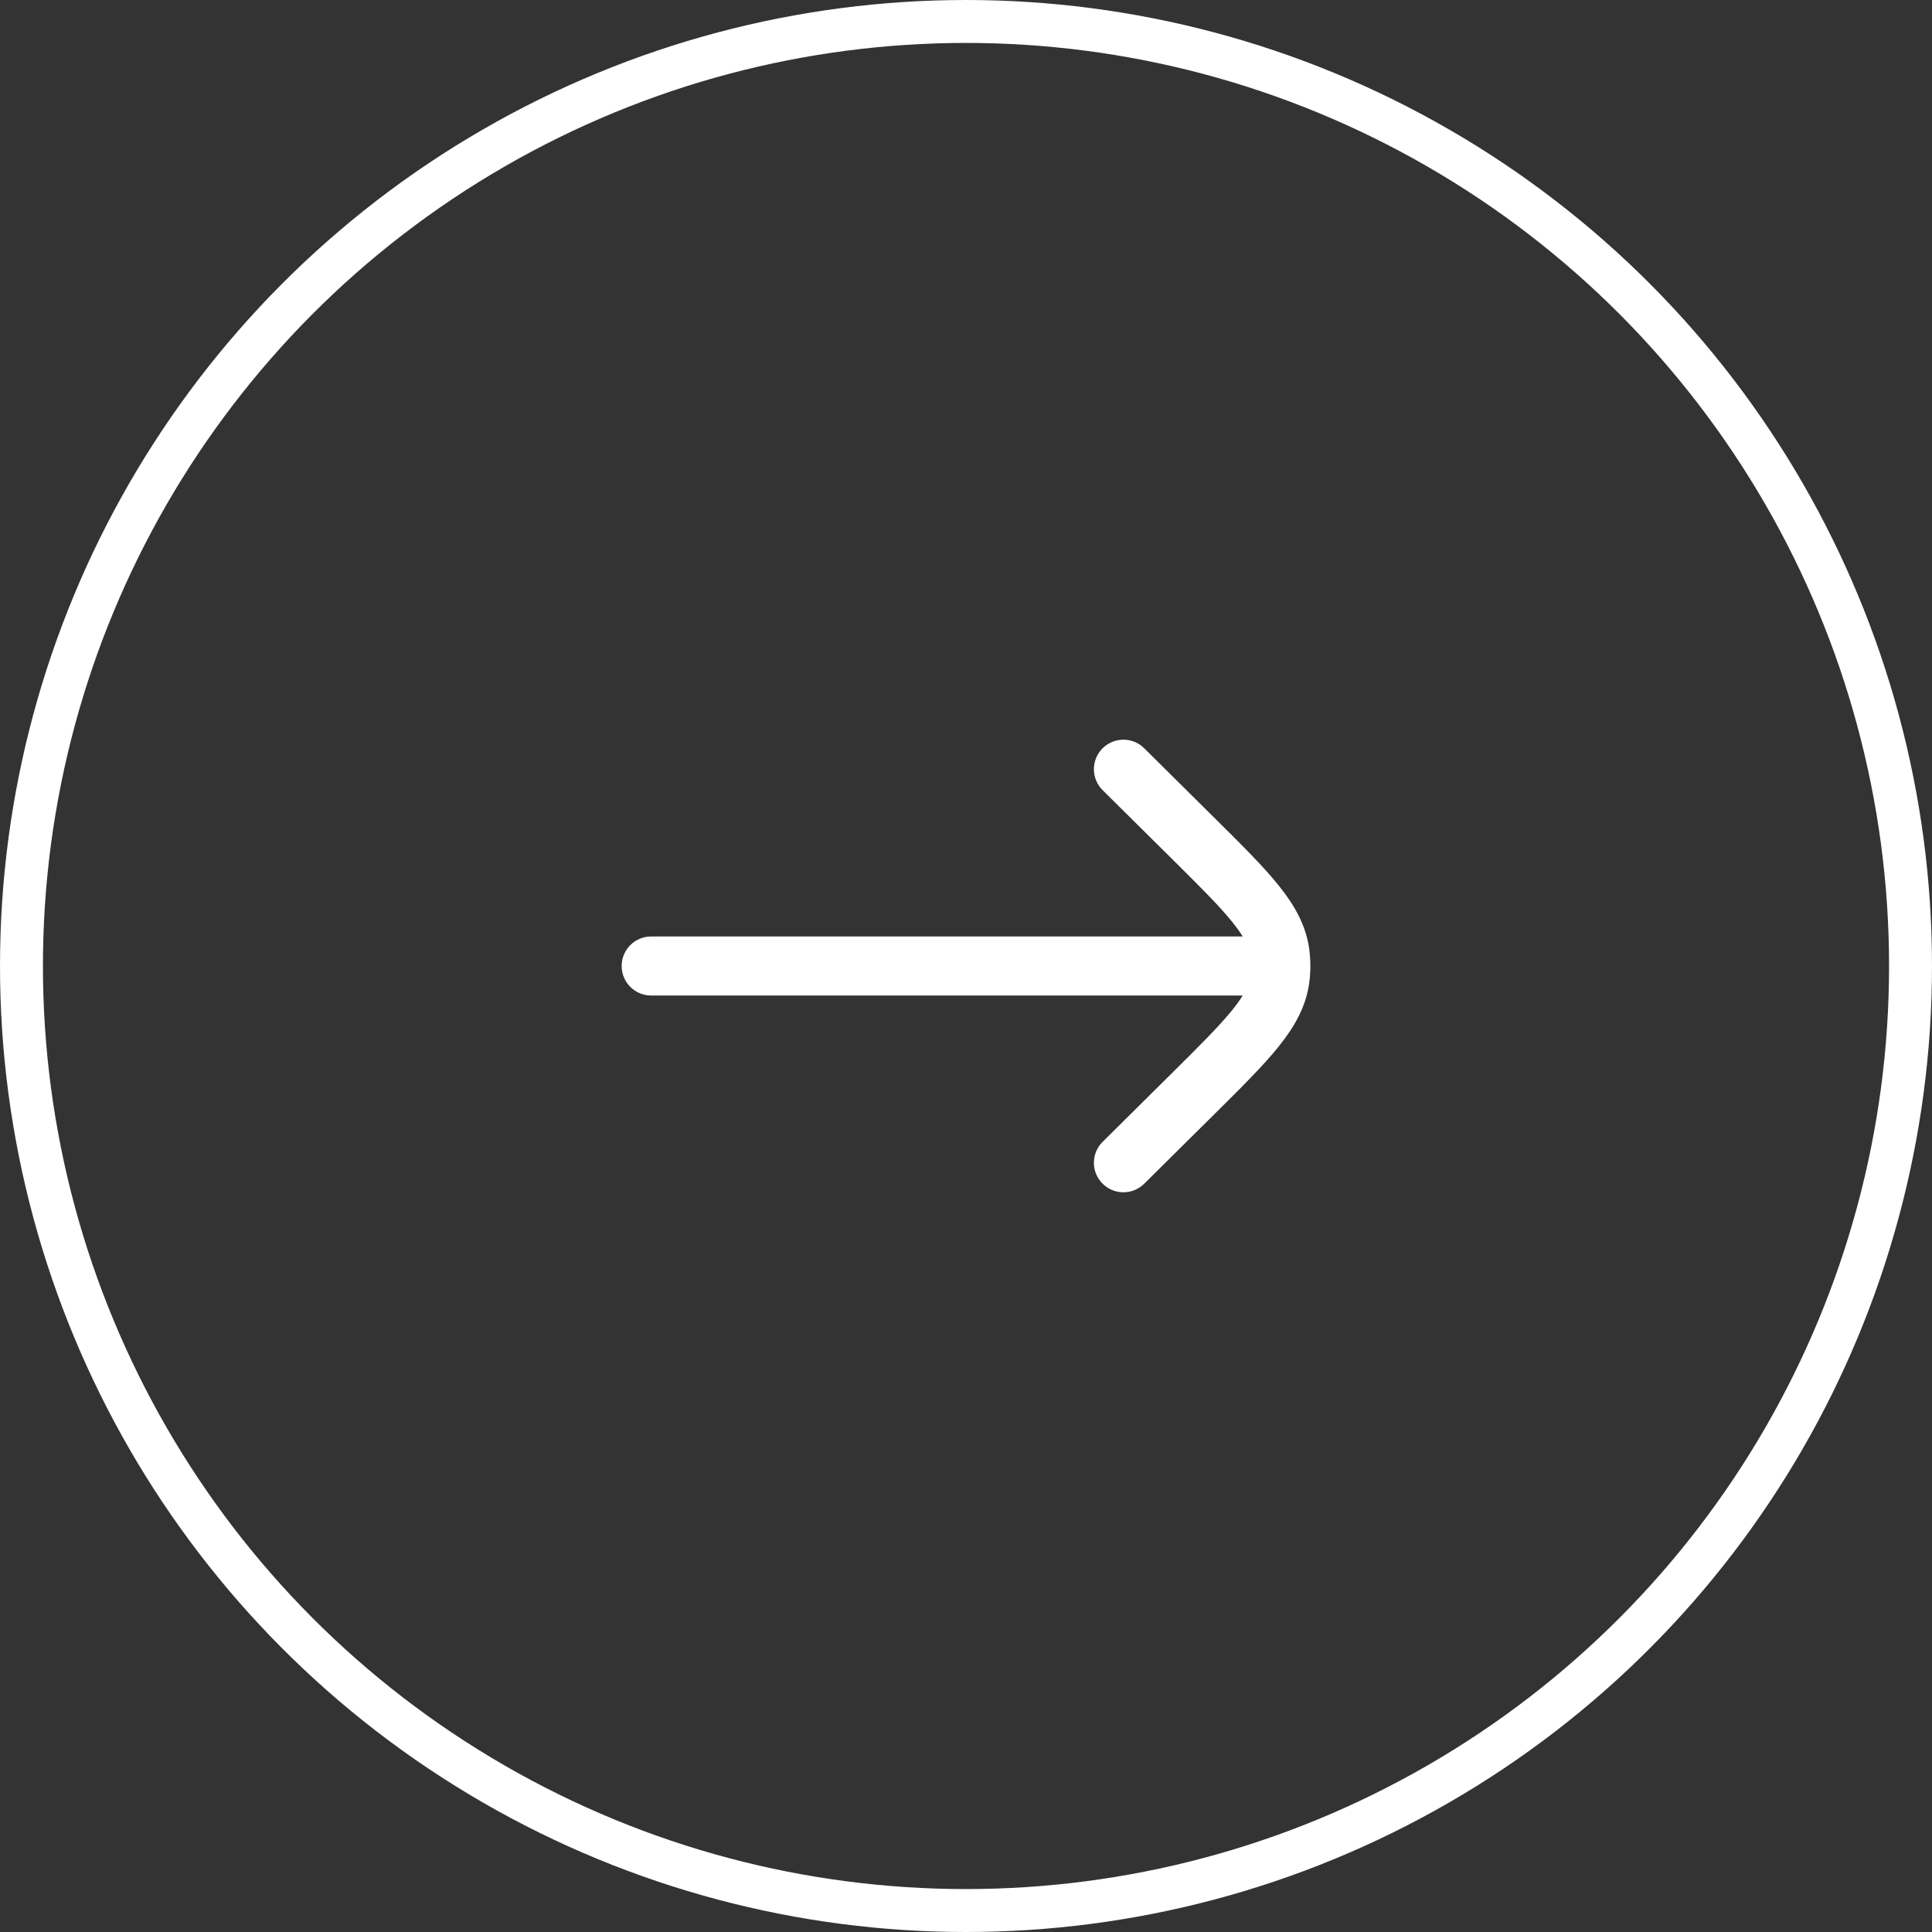 <svg width="90" height="90" viewBox="0 0 90 90" fill="none" xmlns="http://www.w3.org/2000/svg">
<rect x="0" y="0" width="90" height="90" fill="#333333" stroke="none"/>
<circle cx="45" cy="45" r="44" stroke="white" stroke-width="2"/>
<path d="M30.334 43.625C29.574 43.625 28.959 44.24 28.959 45C28.959 45.759 29.574 46.375 30.334 46.375L30.334 43.625ZM59.667 46.375C60.426 46.375 61.042 45.759 61.042 45C61.042 44.24 60.426 43.625 59.667 43.625V46.375ZM53.301 34.856C52.762 34.322 51.892 34.326 51.357 34.865C50.822 35.404 50.826 36.275 51.366 36.81L53.301 34.856ZM55.566 39.036L54.598 40.013L55.566 39.036ZM55.566 50.963L56.533 51.94L55.566 50.963ZM51.366 53.19C50.826 53.724 50.822 54.595 51.357 55.134C51.892 55.674 52.762 55.678 53.301 55.143L51.366 53.19ZM59.63 44.425L60.994 44.251V44.251L59.63 44.425ZM59.63 45.574L60.994 45.748V45.748L59.63 45.574ZM30.334 46.375L59.667 46.375V43.625L30.334 43.625L30.334 46.375ZM51.366 36.81L54.598 40.013L56.533 38.06L53.301 34.856L51.366 36.81ZM54.598 49.986L51.366 53.19L53.301 55.143L56.533 51.94L54.598 49.986ZM54.598 40.013C55.909 41.313 56.809 42.208 57.418 42.966C58.01 43.702 58.212 44.175 58.266 44.599L60.994 44.251C60.85 43.118 60.309 42.174 59.562 41.244C58.833 40.336 57.799 39.314 56.533 38.06L54.598 40.013ZM56.533 51.94C57.799 50.685 58.833 49.664 59.562 48.755C60.309 47.825 60.85 46.881 60.994 45.748L58.266 45.4C58.212 45.824 58.01 46.297 57.418 47.033C56.809 47.791 55.909 48.686 54.598 49.986L56.533 51.94ZM58.266 44.599C58.3 44.865 58.3 45.134 58.266 45.4L60.994 45.748C61.058 45.251 61.058 44.748 60.994 44.251L58.266 44.599Z" fill="white"/>
</svg>
